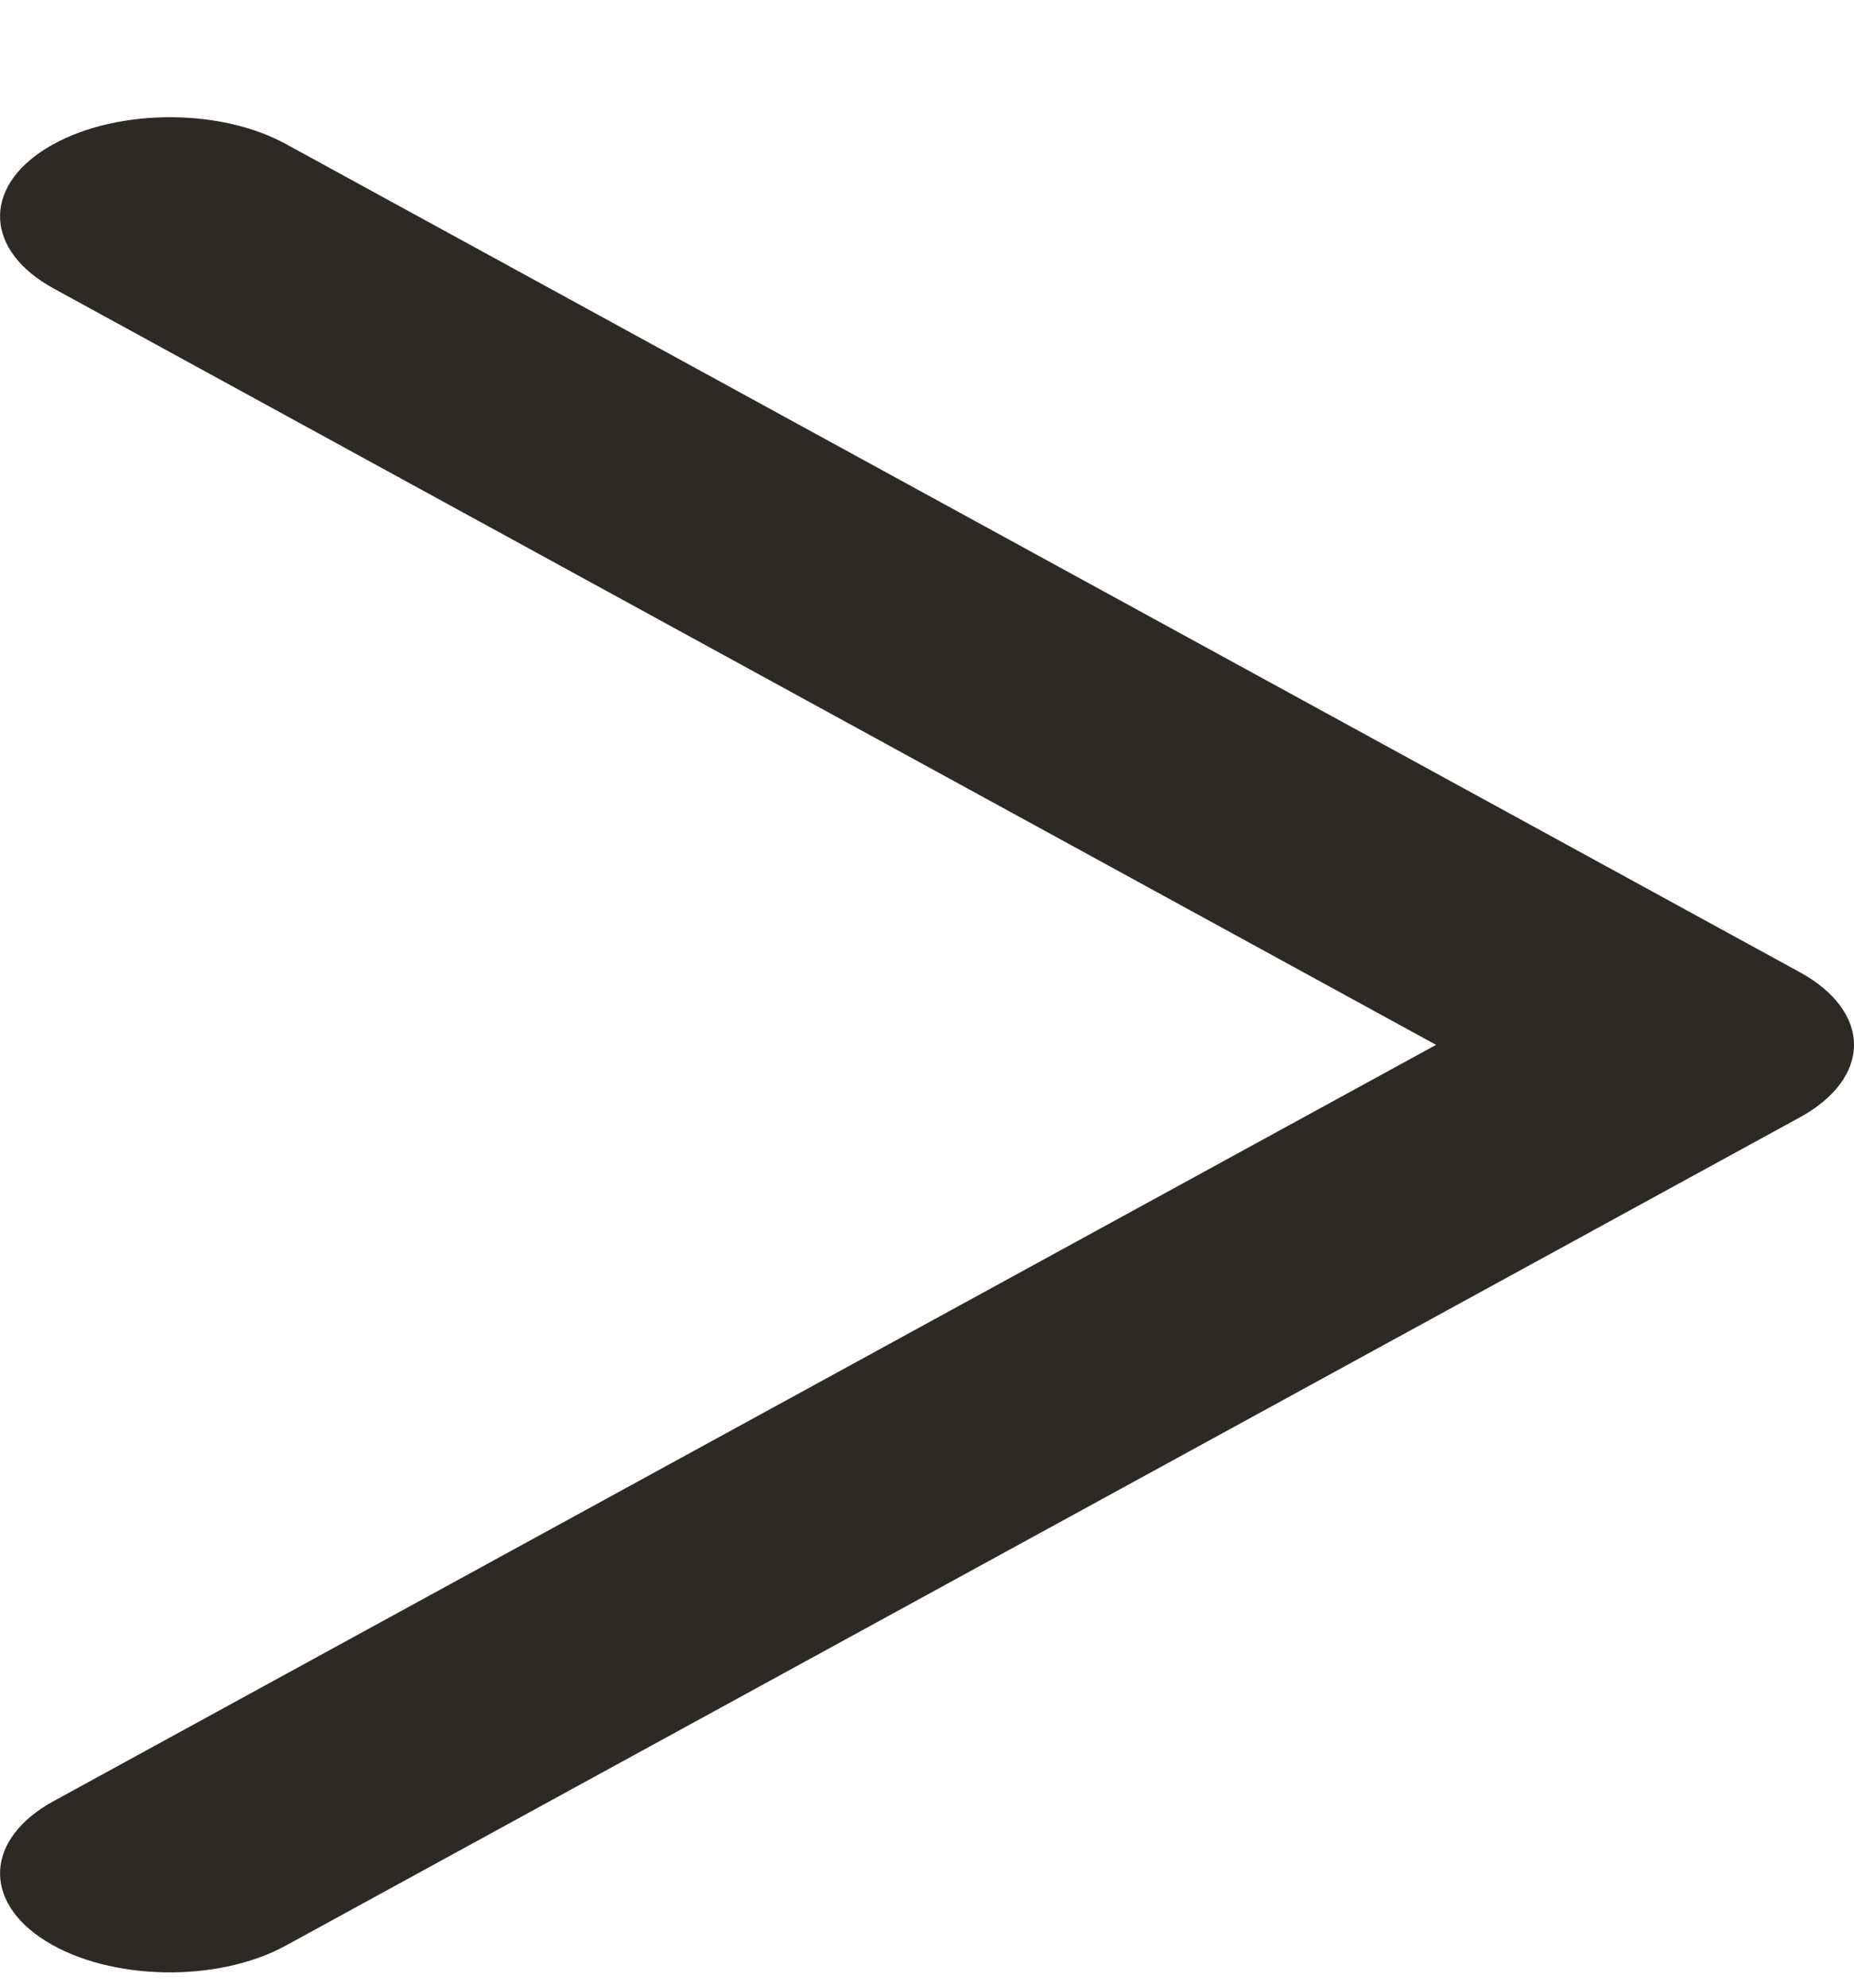 <svg width="14" height="15" viewBox="0 0 14 15" fill="none" xmlns="http://www.w3.org/2000/svg">
<path fill-rule="evenodd" clip-rule="evenodd" d="M0.405 13.592C0.405 13.592 8.059 9.407 10.844 7.885L0.405 2.177C-0.111 1.895 -0.137 1.422 0.347 1.121C0.831 0.82 1.643 0.804 2.159 1.087L13.595 7.339C13.853 7.481 14 7.678 14 7.885C14 8.091 13.853 8.288 13.595 8.43L2.159 14.682C1.643 14.965 0.831 14.949 0.347 14.649C-0.137 14.348 -0.111 13.874 0.405 13.592Z" fill="#2D2A26"/>
</svg>
